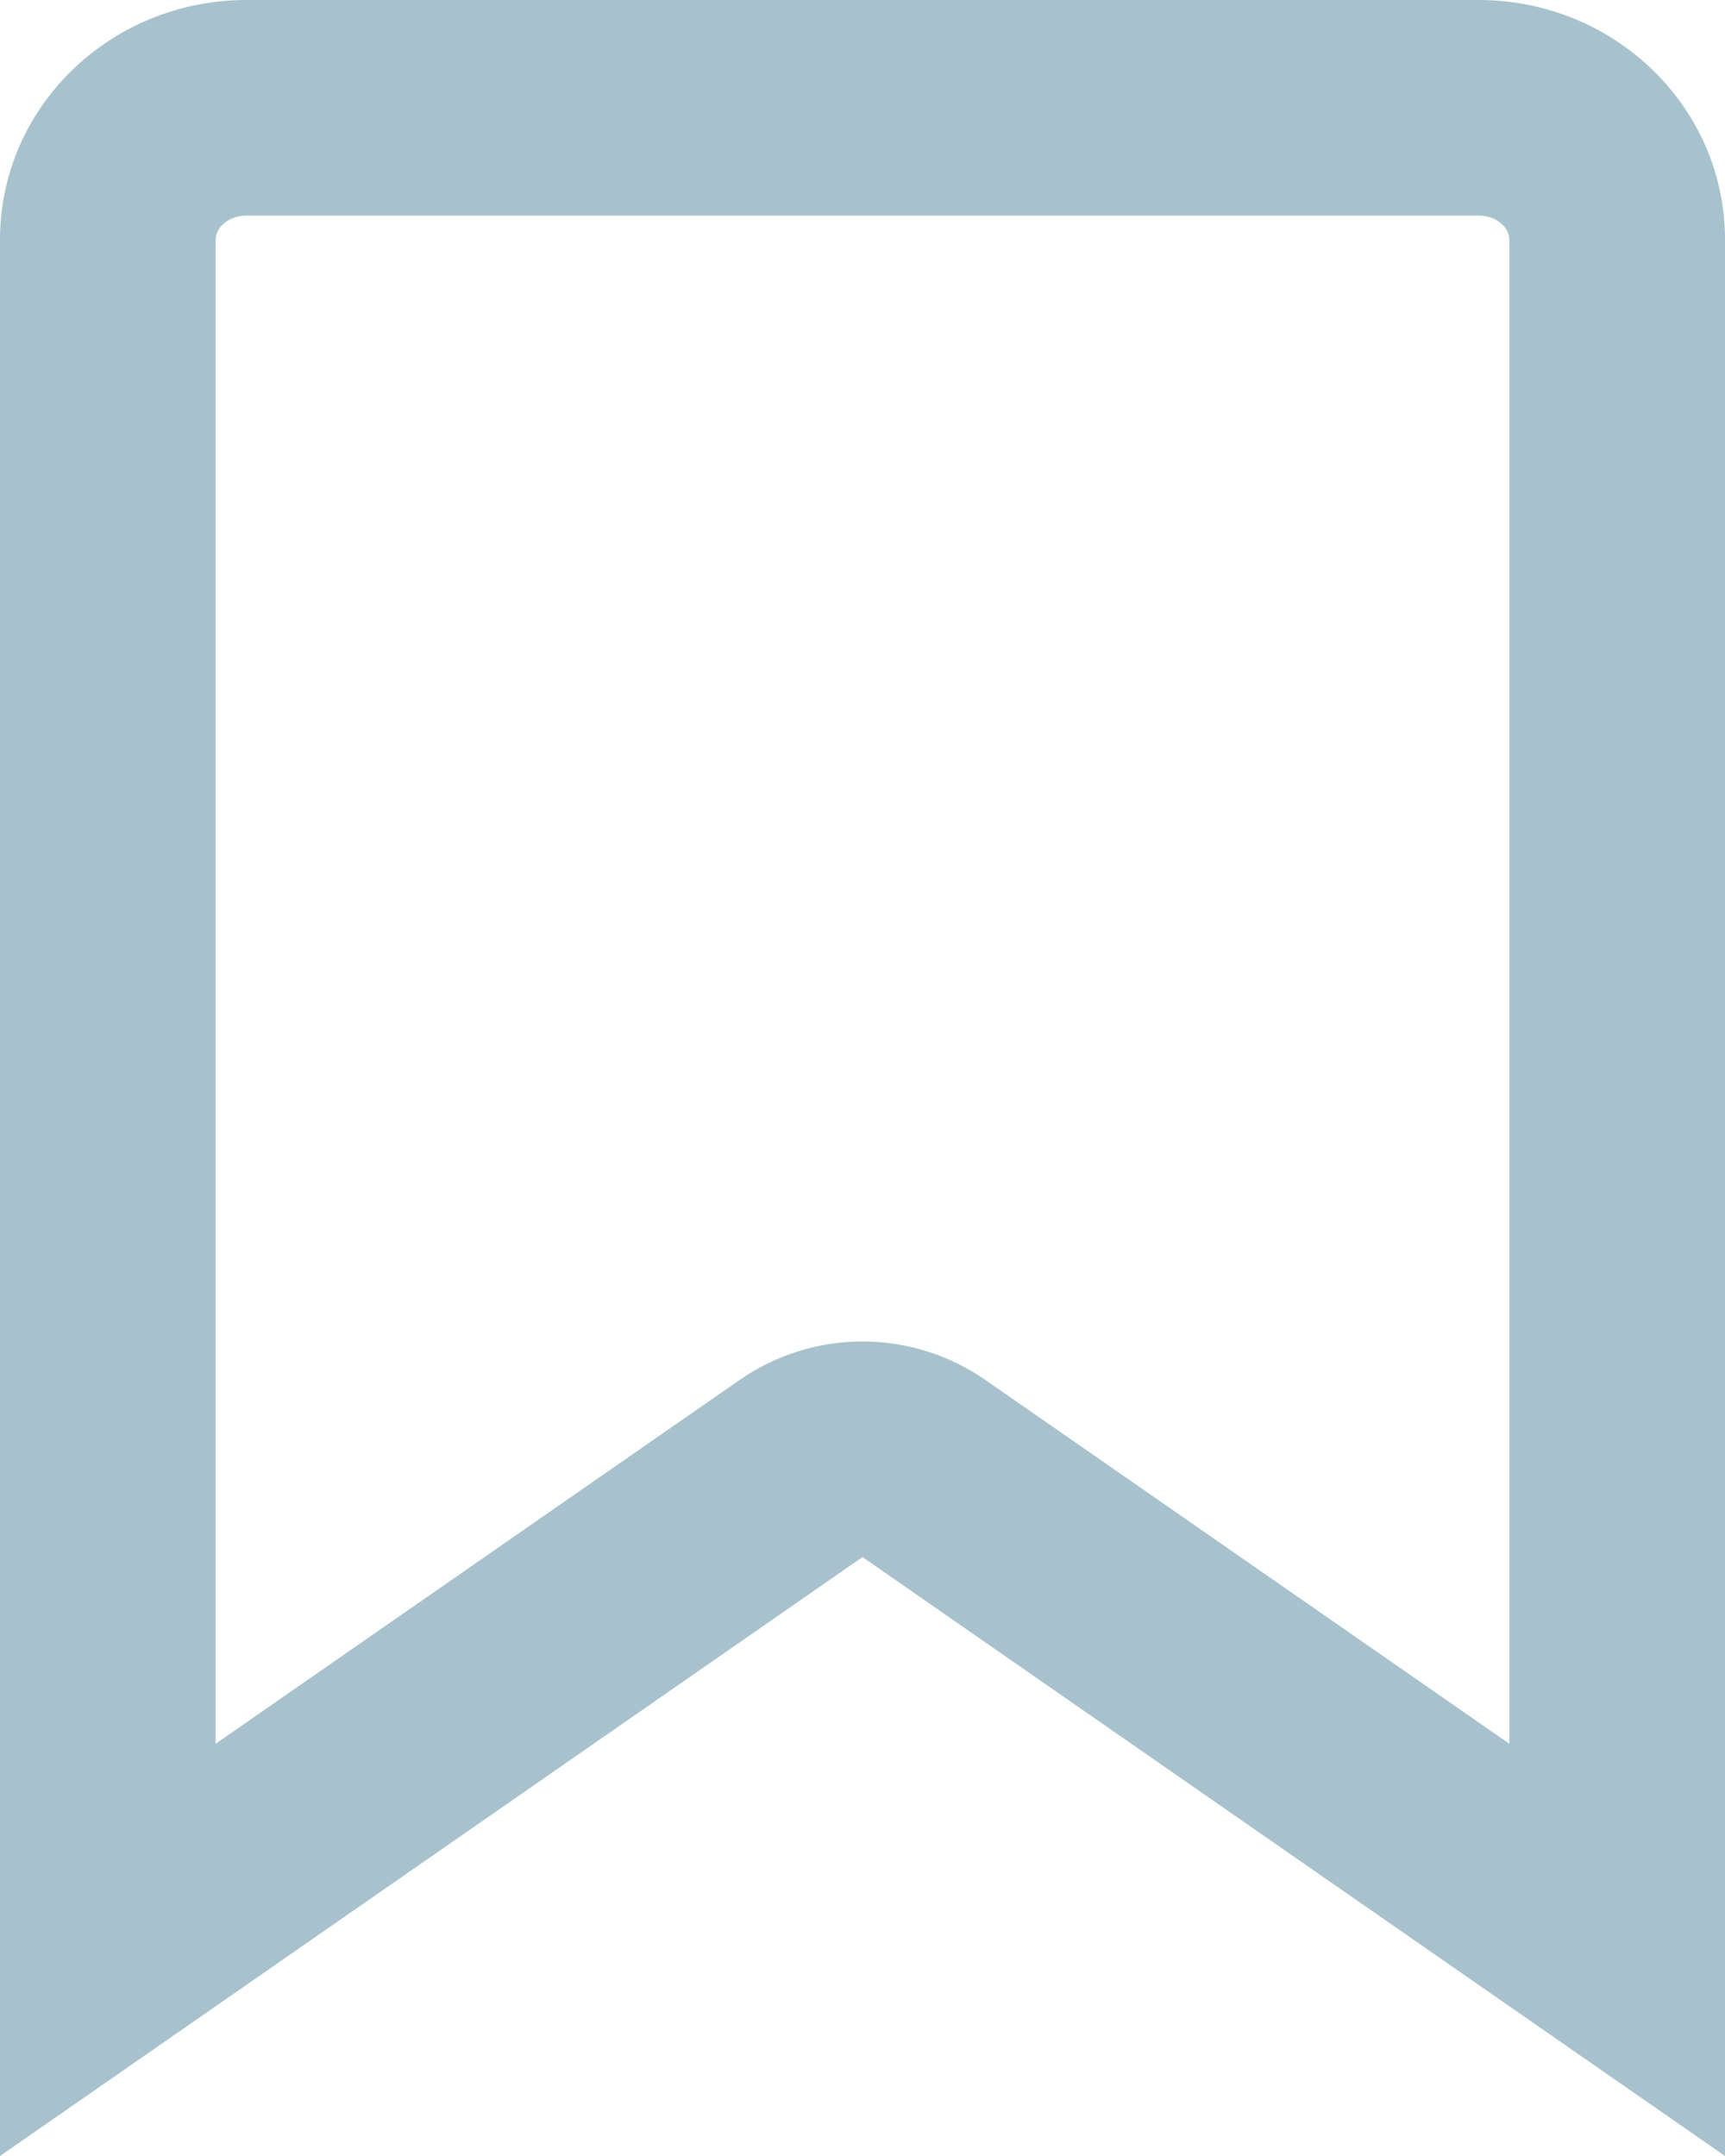 <svg id="Icon_feather-bookmark" data-name="Icon feather-bookmark" xmlns="http://www.w3.org/2000/svg" width="16" height="20" viewBox="0 0 16 20">
  <g id="Icon_feather-bookmark-2" data-name="Icon feather-bookmark" transform="translate(-7.5 -4.5)" fill="none" stroke-linecap="round" stroke-linejoin="round">
    <path d="M23.5,24.5l-8-5.556L7.5,24.5V6.722A2.255,2.255,0,0,1,9.786,4.5H21.214A2.255,2.255,0,0,1,23.5,6.722Z" stroke="none"/>
    <path d="M 21.5 20.676 L 21.5 6.722 C 21.5 6.615 21.385 6.5 21.214 6.5 L 9.786 6.5 C 9.615 6.5 9.5 6.615 9.5 6.722 L 9.5 20.676 L 14.359 17.302 C 14.702 17.064 15.101 16.944 15.5 16.944 C 15.899 16.944 16.298 17.064 16.641 17.302 L 21.5 20.676 M 23.5 24.5 L 15.5 18.944 L 7.5 24.5 L 7.5 6.722 C 7.5 5.495 8.523 4.5 9.786 4.5 L 21.214 4.5 C 22.477 4.5 23.5 5.495 23.5 6.722 L 23.5 24.5 Z" stroke="none" fill="#a7c2cc"/>
  </g>
</svg>
